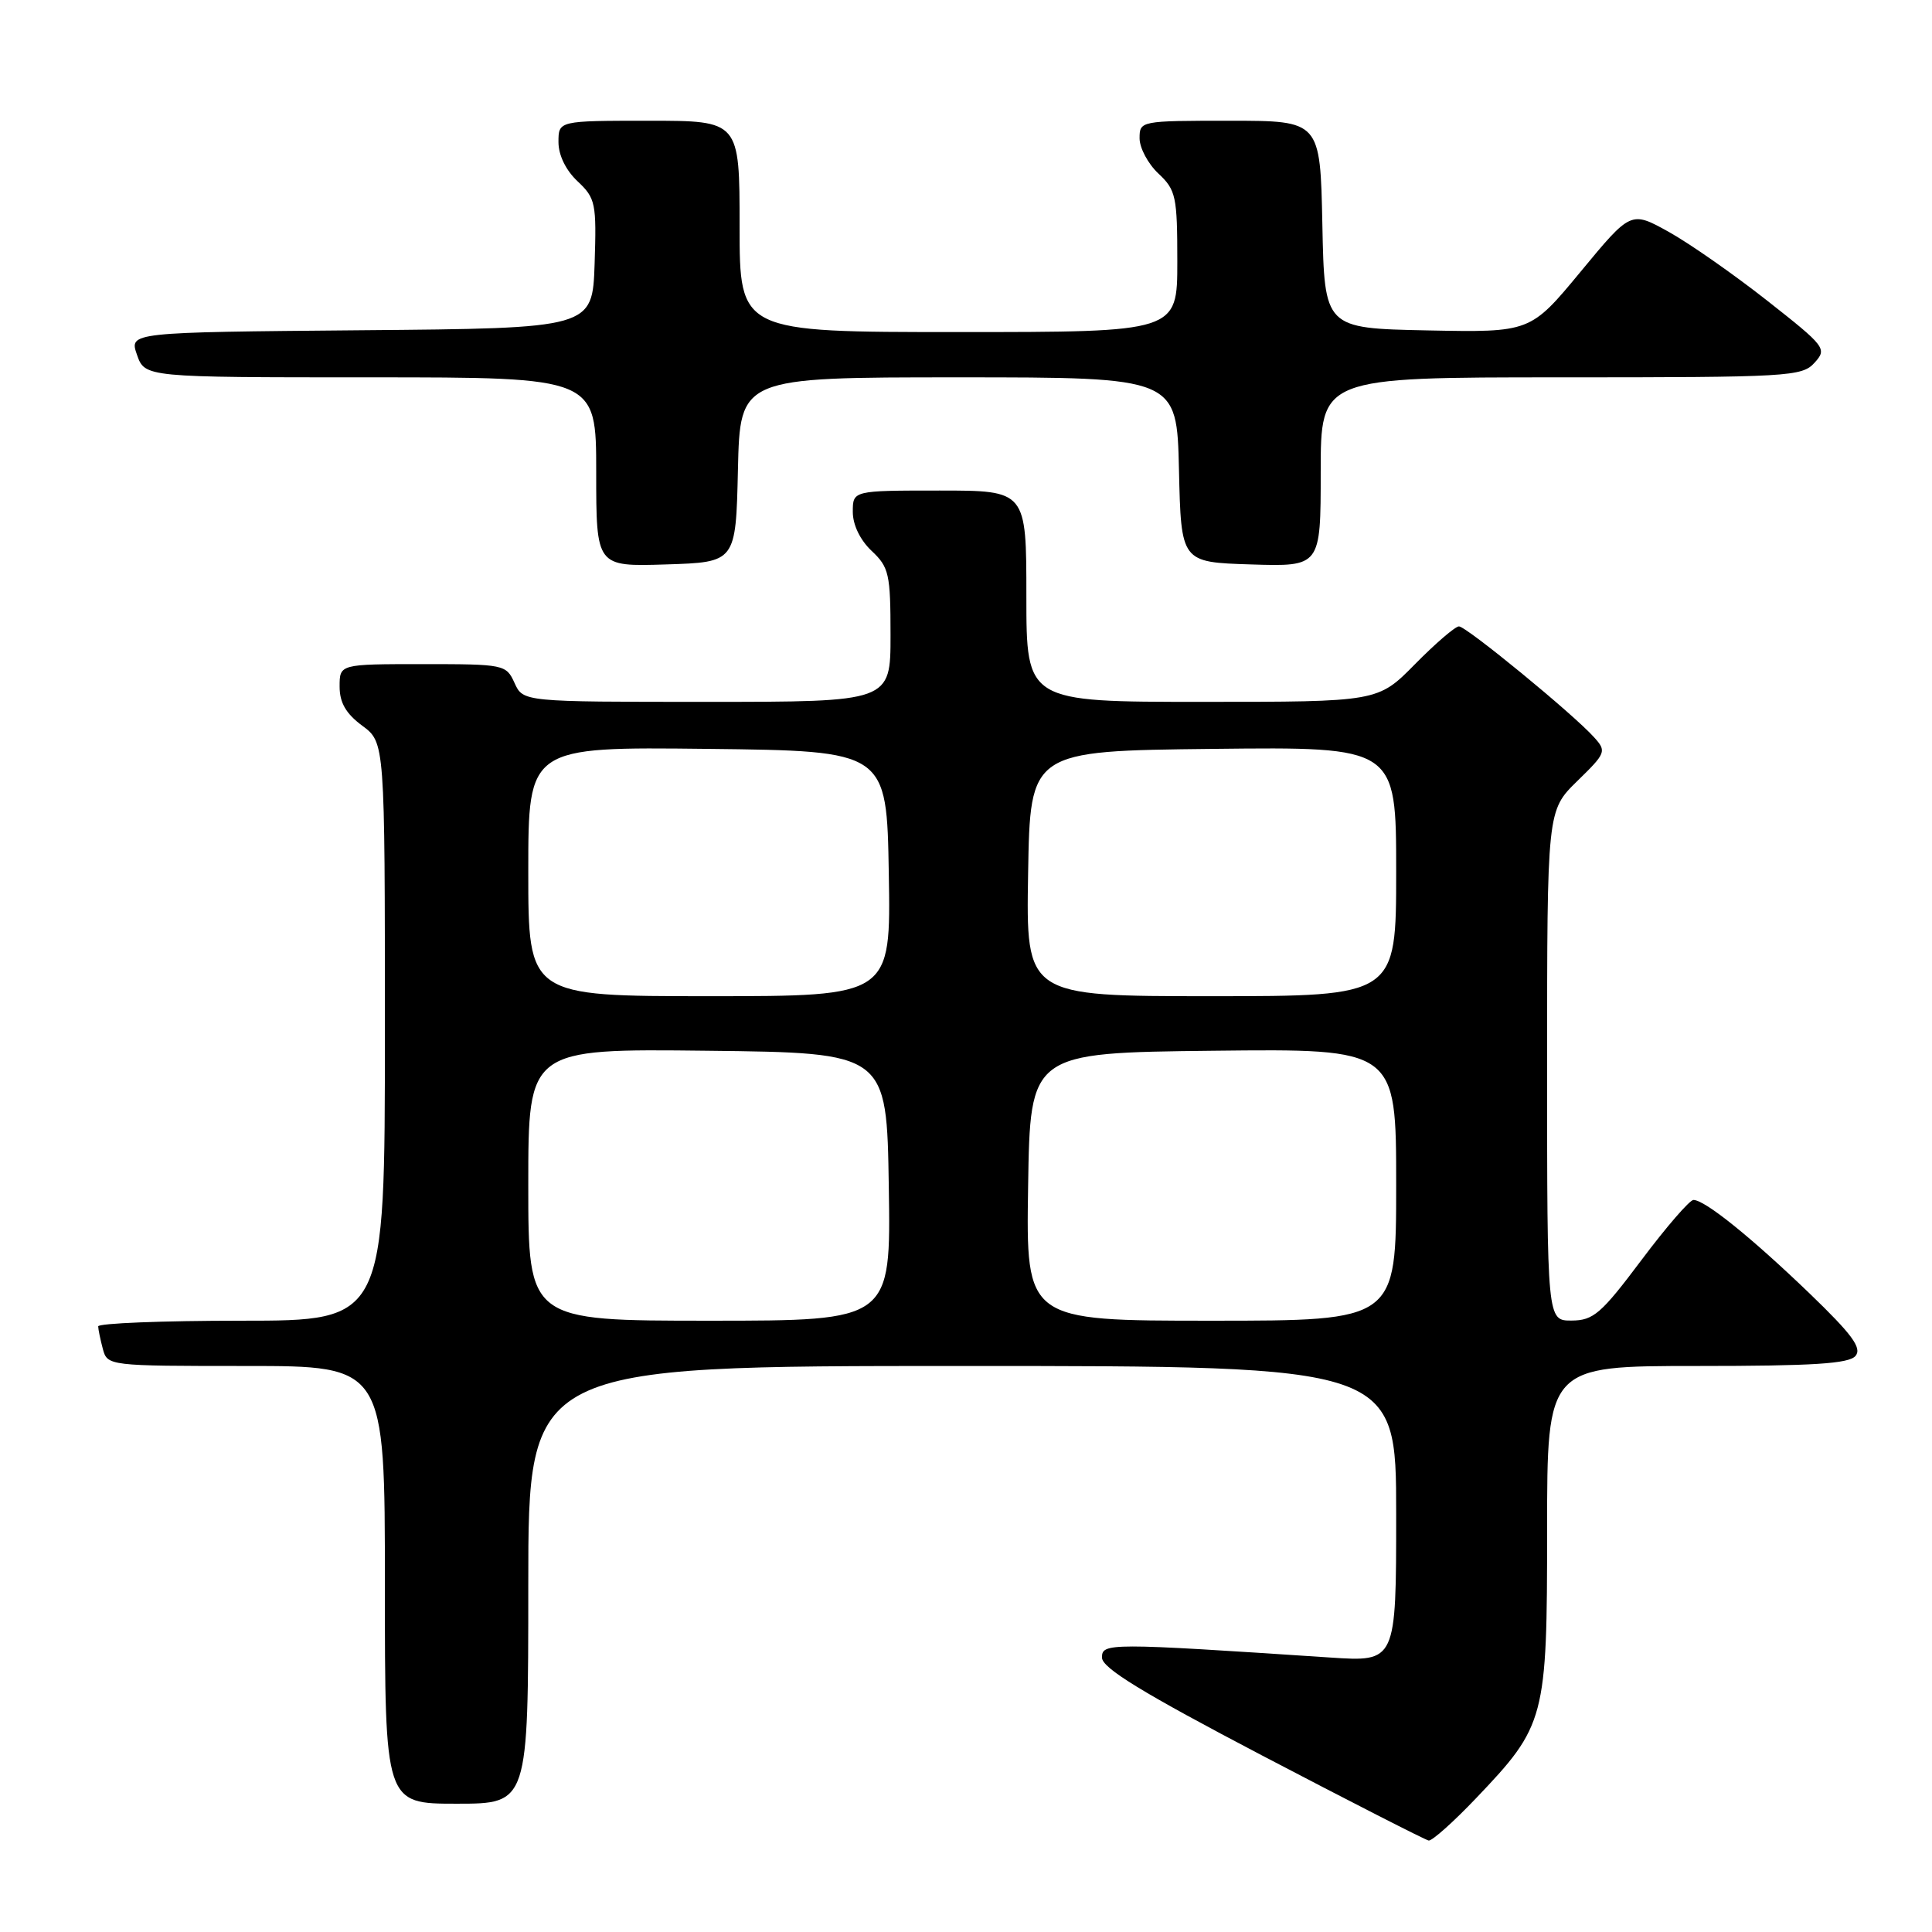 <?xml version="1.0" encoding="UTF-8" standalone="no"?>
<!DOCTYPE svg PUBLIC "-//W3C//DTD SVG 1.1//EN" "http://www.w3.org/Graphics/SVG/1.1/DTD/svg11.dtd" >
<svg xmlns="http://www.w3.org/2000/svg" xmlns:xlink="http://www.w3.org/1999/xlink" version="1.1" viewBox="0 0 256 256">
 <g >
 <path fill="currentColor"
d=" M 195.58 238.28 C 204.78 228.63 205.00 227.80 205.00 202.68 C 205.00 181.00 205.00 181.00 224.88 181.00 C 240.28 181.00 245.01 180.70 245.87 179.66 C 246.74 178.61 245.40 176.80 239.74 171.35 C 232.03 163.94 225.90 159.00 224.39 159.00 C 223.89 159.00 220.78 162.59 217.49 166.98 C 212.17 174.07 211.14 174.97 208.25 174.98 C 205.00 175.00 205.00 175.00 205.00 141.20 C 205.00 107.41 205.00 107.41 208.98 103.51 C 212.81 99.78 212.90 99.55 211.23 97.70 C 208.47 94.62 194.30 83.00 193.32 83.00 C 192.83 83.00 190.21 85.25 187.50 88.00 C 182.58 93.00 182.58 93.00 159.29 93.00 C 136.00 93.00 136.00 93.00 136.00 79.00 C 136.00 65.00 136.00 65.00 124.50 65.00 C 113.00 65.00 113.00 65.00 113.00 67.83 C 113.00 69.55 113.98 71.57 115.50 73.00 C 117.80 75.16 118.00 76.05 118.00 84.17 C 118.00 93.00 118.00 93.00 93.66 93.00 C 69.32 93.00 69.32 93.00 68.18 90.50 C 67.07 88.05 66.81 88.00 56.02 88.00 C 45.00 88.00 45.00 88.00 45.00 90.97 C 45.00 93.11 45.84 94.56 48.00 96.16 C 51.00 98.38 51.00 98.38 51.00 136.69 C 51.00 175.00 51.00 175.00 32.00 175.00 C 21.55 175.00 13.01 175.34 13.01 175.75 C 13.02 176.16 13.30 177.51 13.63 178.75 C 14.23 180.98 14.40 181.00 32.62 181.00 C 51.00 181.00 51.00 181.00 51.00 210.00 C 51.00 239.00 51.00 239.00 60.50 239.00 C 70.00 239.00 70.00 239.00 70.00 210.00 C 70.00 181.00 70.00 181.00 127.50 181.00 C 185.00 181.00 185.00 181.00 185.00 200.61 C 185.00 220.21 185.00 220.21 176.25 219.63 C 146.82 217.68 146.00 217.68 146.02 219.65 C 146.04 221.03 151.39 224.31 167.27 232.63 C 178.95 238.74 188.87 243.81 189.31 243.88 C 189.76 243.94 192.58 241.43 195.58 238.28 Z  M 97.78 62.25 C 98.06 50.00 98.06 50.00 127.00 50.00 C 155.94 50.00 155.94 50.00 156.22 62.25 C 156.50 74.50 156.50 74.50 165.75 74.79 C 175.00 75.08 175.00 75.08 175.00 62.54 C 175.00 50.00 175.00 50.00 206.85 50.00 C 237.02 50.00 238.78 49.90 240.43 48.07 C 242.12 46.21 241.92 45.94 234.14 39.82 C 229.73 36.35 223.86 32.25 221.11 30.72 C 216.10 27.94 216.10 27.94 209.44 36.00 C 202.78 44.05 202.78 44.05 189.14 43.78 C 175.50 43.50 175.50 43.50 175.22 29.75 C 174.94 16.00 174.94 16.00 162.97 16.00 C 151.11 16.00 151.00 16.02 151.00 18.33 C 151.00 19.60 152.12 21.71 153.50 23.00 C 155.82 25.18 156.00 26.02 156.00 34.67 C 156.00 44.00 156.00 44.00 127.00 44.00 C 98.00 44.00 98.00 44.00 98.00 30.00 C 98.00 16.00 98.00 16.00 86.00 16.00 C 74.00 16.00 74.00 16.00 74.00 18.83 C 74.00 20.56 74.98 22.57 76.54 24.03 C 78.92 26.27 79.05 26.93 78.79 34.96 C 78.50 43.50 78.50 43.50 47.81 43.76 C 17.11 44.03 17.11 44.03 18.15 47.01 C 19.20 50.00 19.20 50.00 49.10 50.00 C 79.00 50.00 79.00 50.00 79.00 62.54 C 79.00 75.08 79.00 75.08 88.25 74.79 C 97.50 74.50 97.50 74.50 97.78 62.25 Z  M 70.00 156.98 C 70.00 138.96 70.00 138.96 93.75 139.23 C 117.50 139.50 117.50 139.50 117.77 157.25 C 118.05 175.00 118.05 175.00 94.02 175.00 C 70.00 175.00 70.00 175.00 70.00 156.98 Z  M 136.23 157.25 C 136.50 139.50 136.50 139.50 160.75 139.23 C 185.00 138.96 185.00 138.96 185.00 156.98 C 185.00 175.00 185.00 175.00 160.48 175.00 C 135.95 175.00 135.95 175.00 136.23 157.25 Z  M 70.00 115.48 C 70.00 98.96 70.00 98.96 93.75 99.23 C 117.50 99.50 117.50 99.50 117.77 115.75 C 118.05 132.00 118.05 132.00 94.02 132.00 C 70.00 132.00 70.00 132.00 70.00 115.48 Z  M 136.23 115.75 C 136.50 99.50 136.50 99.50 160.75 99.23 C 185.00 98.96 185.00 98.96 185.00 115.48 C 185.00 132.00 185.00 132.00 160.48 132.00 C 135.95 132.00 135.95 132.00 136.23 115.75 Z "/>
</g>
</svg>